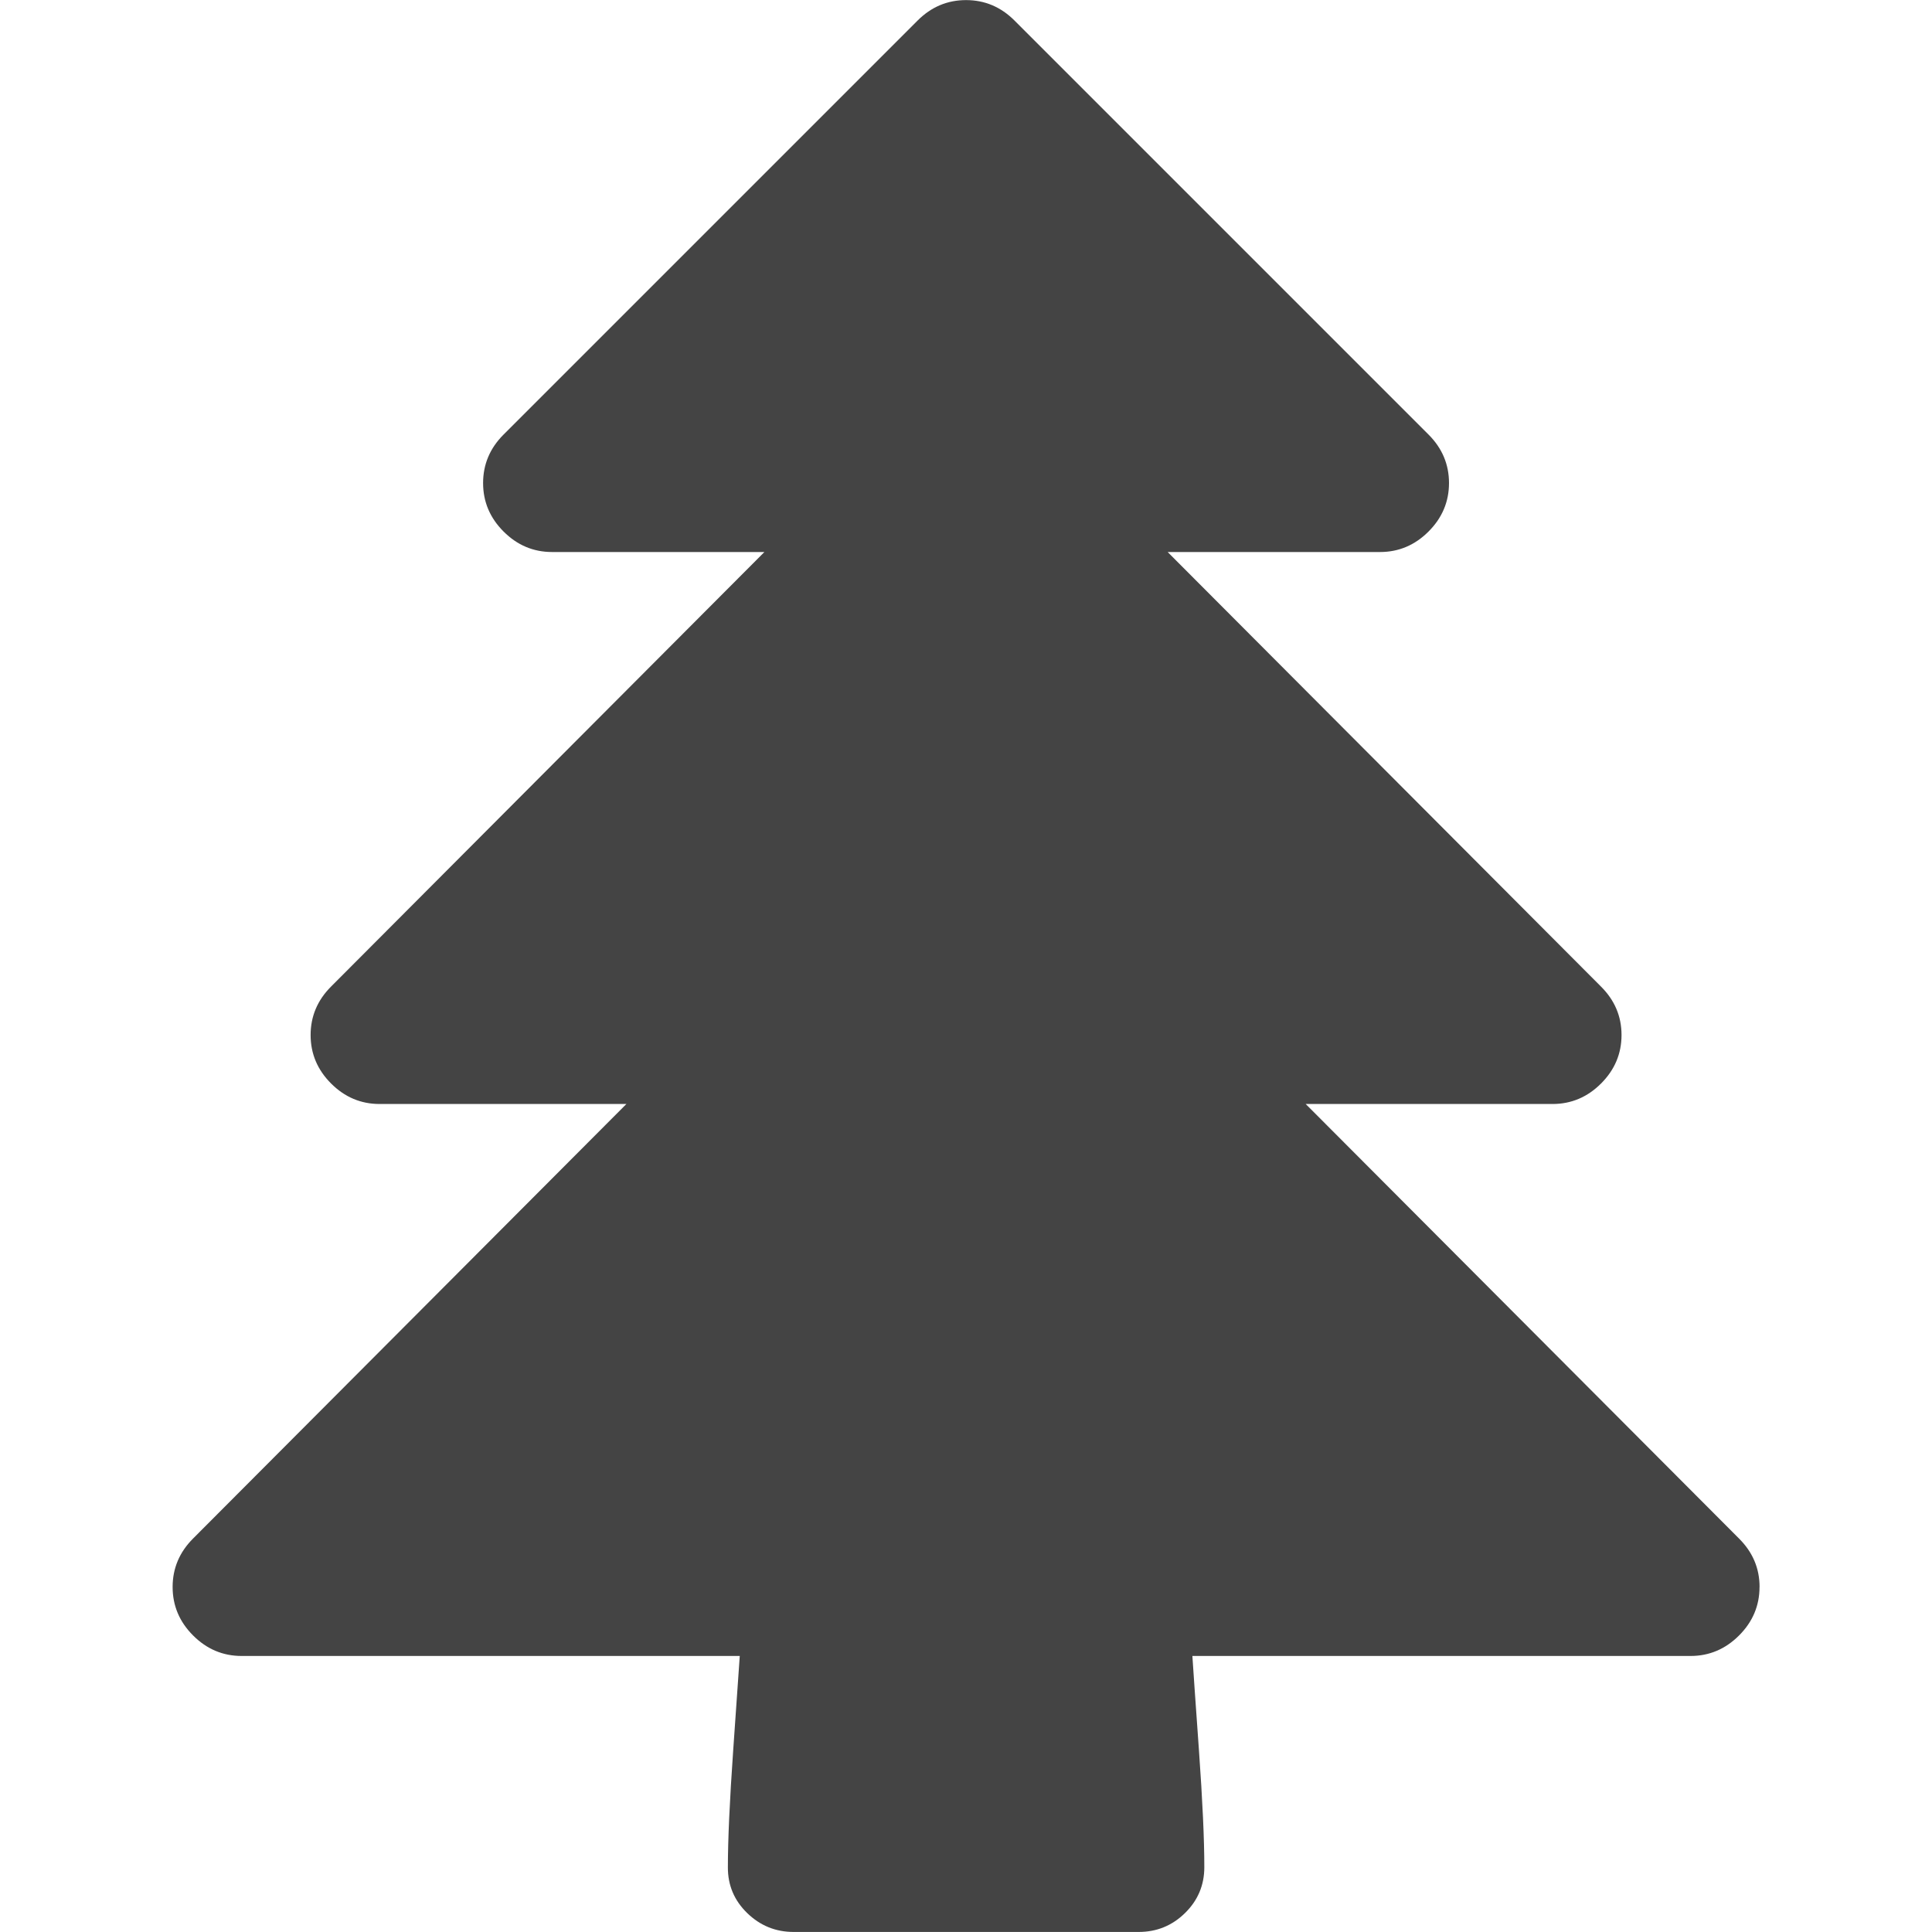 <?xml version="1.0"?><svg xmlns="http://www.w3.org/2000/svg" width="40" height="40" viewBox="0 0 40 40"><path fill="#444" d="m36.429 32.857q0 0.58-0.424 1.004t-1.004 0.424h-10.314q0.024 0.38 0.136 1.953t0.111 2.421q0 0.557-0.4 0.949t-0.961 0.391h-7.143q-0.557 0-0.96-0.391t-0.4-0.949q0-0.849 0.11-2.421t0.136-1.953h-10.314q-0.58 0-1.004-0.424t-0.424-1.004 0.424-1.004l8.971-8.996h-5.11q-0.58 0-1.004-0.424t-0.424-1.004 0.424-1.004l8.971-8.996h-4.396q-0.58 0-1.004-0.424t-0.424-1.004 0.424-1.004l8.571-8.571q0.424-0.424 1.004-0.424t1.004 0.424l8.571 8.571q0.424 0.424 0.424 1.004t-0.424 1.004-1.004 0.424h-4.397l8.971 8.996q0.426 0.424 0.426 1.004t-0.424 1.004-1.004 0.424h-5.111l8.971 8.996q0.426 0.424 0.426 1.004z"></path></svg>